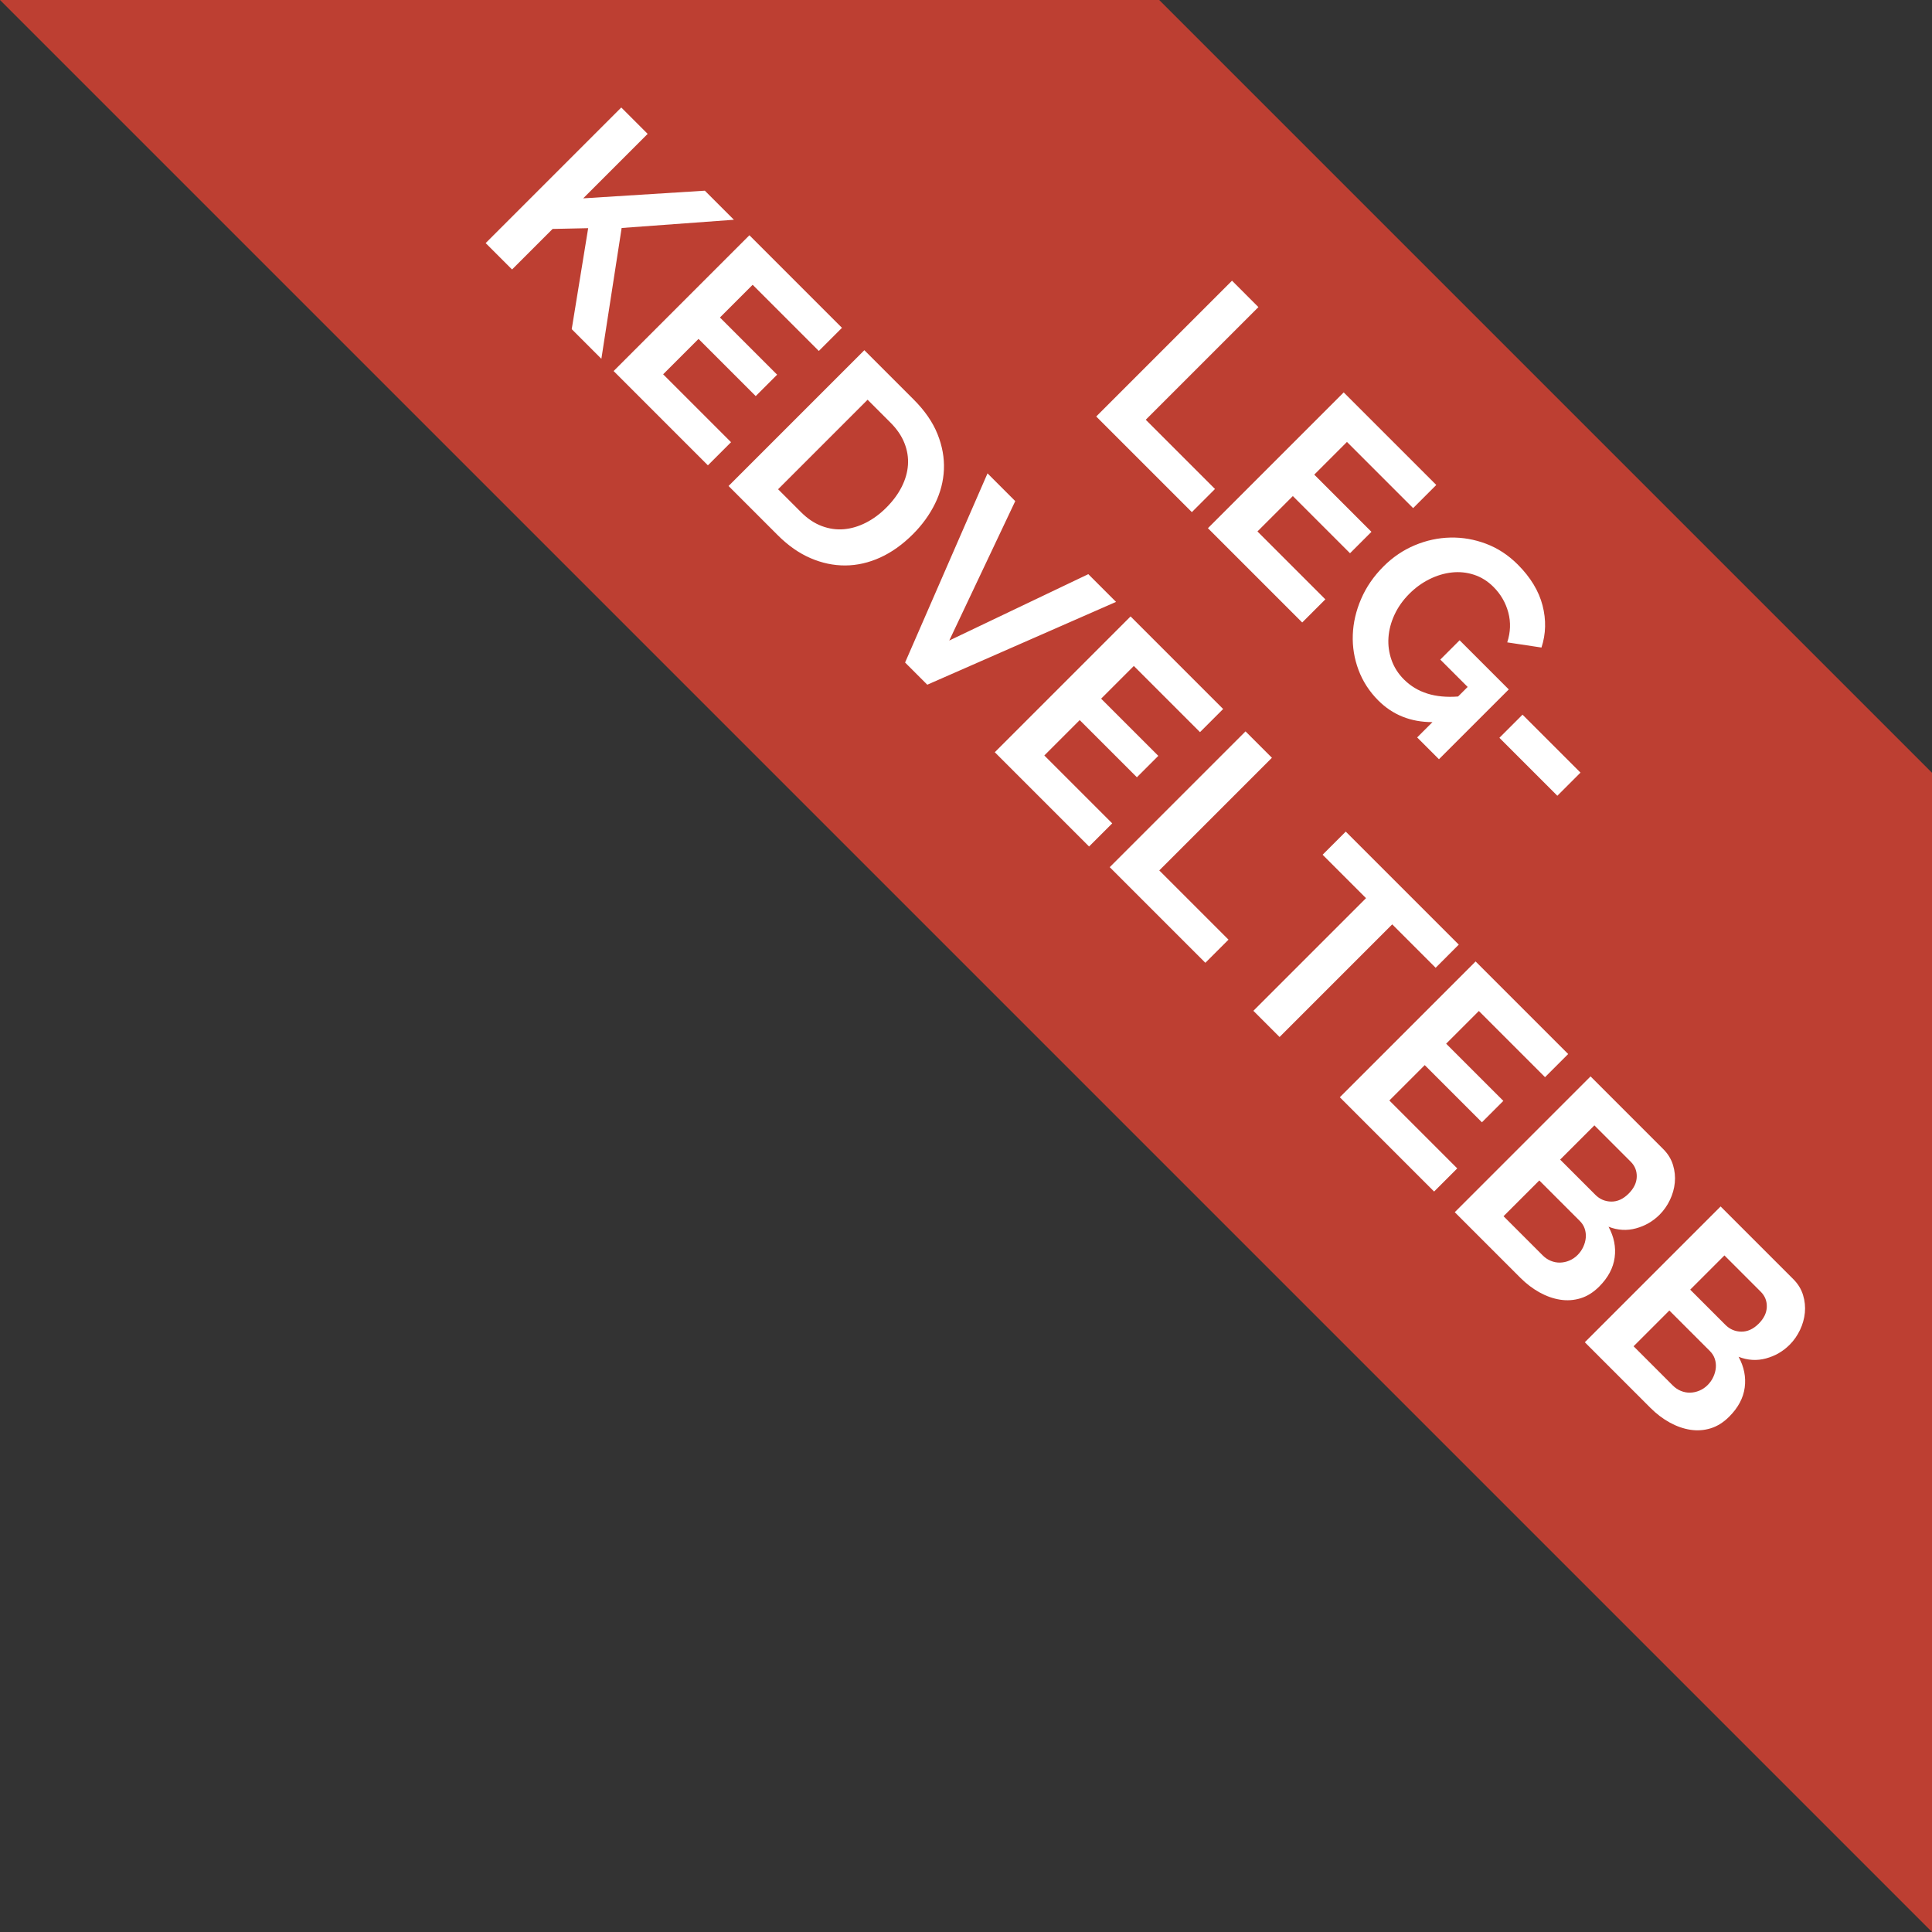 <?xml version="1.0" encoding="UTF-8"?>
<svg width="100px" height="100px" viewBox="0 0 100 100" version="1.1" xmlns="http://www.w3.org/2000/svg" xmlns:xlink="http://www.w3.org/1999/xlink">
    <rect x="0" y="0" width="100" height="100" fill="#333333" stroke="none"/>
    <!-- Generator: Sketch 52.4 (67378) - http://www.bohemiancoding.com/sketch -->
    <title>best</title>
    <desc>Created with Sketch.</desc>
    <g id="best" stroke="none" stroke-width="1" fill="none" fill-rule="evenodd">
        <polygon id="Rectangle" fill="#BD3F32" points="0 0 60 0 100 40 100 100"></polygon>
        <path d="M50.071,31.669 L50.071,21.729 L52.003,21.729 L52.003,29.975 L57.071,29.975 L57.071,31.669 L50.071,31.669 Z M65.149,29.975 L65.149,31.669 L58.247,31.669 L58.247,21.729 L65.023,21.729 L65.023,23.423 L60.179,23.423 L60.179,25.817 L64.365,25.817 L64.365,27.385 L60.179,27.385 L60.179,29.975 L65.149,29.975 Z M73.563,30.549 C72.77,31.342 71.846,31.739 70.791,31.739 C70.138,31.739 69.524,31.608 68.95,31.347 C68.376,31.086 67.877,30.726 67.452,30.269 C67.027,29.812 66.691,29.273 66.444,28.652 C66.197,28.031 66.073,27.362 66.073,26.643 C66.073,25.962 66.197,25.32 66.444,24.718 C66.691,24.116 67.032,23.589 67.466,23.136 C67.9,22.683 68.411,22.324 68.999,22.058 C69.587,21.792 70.226,21.659 70.917,21.659 C71.85,21.659 72.651,21.855 73.318,22.247 C73.985,22.639 74.487,23.166 74.823,23.829 L73.381,24.893 C73.129,24.398 72.777,24.02 72.324,23.759 C71.871,23.498 71.379,23.367 70.847,23.367 C70.427,23.367 70.042,23.456 69.692,23.633 C69.342,23.81 69.043,24.053 68.796,24.361 C68.549,24.669 68.357,25.024 68.222,25.425 C68.087,25.826 68.019,26.251 68.019,26.699 C68.019,27.166 68.094,27.602 68.243,28.008 C68.392,28.414 68.598,28.766 68.859,29.065 C69.12,29.364 69.431,29.599 69.79,29.772 C70.149,29.945 70.539,30.031 70.959,30.031 C71.92,30.031 72.788,29.578 73.563,28.673 L73.563,27.973 L71.561,27.973 L71.561,26.559 L75.159,26.559 L75.159,31.669 L73.563,31.669 L73.563,30.549 Z M76.587,28.673 L76.587,26.979 L80.829,26.979 L80.829,28.673 L76.587,28.673 Z M21.378,47.669 L21.378,37.743 L23.31,37.743 L23.31,42.461 L27.482,37.729 L29.61,37.729 L25.802,42.139 L29.848,47.669 L27.678,47.669 L24.584,43.371 L23.31,44.701 L23.31,47.669 L21.378,47.669 Z M37.646,45.975 L37.646,47.669 L30.744,47.669 L30.744,37.729 L37.52,37.729 L37.52,39.423 L32.676,39.423 L32.676,41.817 L36.862,41.817 L36.862,43.385 L32.676,43.385 L32.676,45.975 L37.646,45.975 Z M39.158,47.669 L39.158,37.729 L42.77,37.729 C43.582,37.729 44.294,37.86 44.905,38.121 C45.516,38.382 46.027,38.737 46.438,39.185 C46.849,39.633 47.157,40.158 47.362,40.76 C47.567,41.362 47.67,42.004 47.67,42.685 C47.67,43.441 47.556,44.125 47.327,44.736 C47.098,45.347 46.769,45.87 46.34,46.304 C45.911,46.738 45.395,47.074 44.793,47.312 C44.191,47.55 43.517,47.669 42.77,47.669 L39.158,47.669 Z M45.724,42.685 C45.724,42.209 45.659,41.77 45.528,41.369 C45.397,40.968 45.206,40.622 44.954,40.333 C44.702,40.044 44.392,39.82 44.023,39.661 C43.654,39.502 43.237,39.423 42.77,39.423 L41.09,39.423 L41.09,45.975 L42.77,45.975 C43.246,45.975 43.668,45.891 44.037,45.723 C44.406,45.555 44.714,45.324 44.961,45.03 C45.208,44.736 45.397,44.388 45.528,43.987 C45.659,43.586 45.724,43.152 45.724,42.685 Z M50.204,37.729 L52.892,45.247 L55.552,37.729 L57.582,37.729 L53.704,47.669 L52.08,47.669 L48.174,37.729 L50.204,37.729 Z M65.548,45.975 L65.548,47.669 L58.646,47.669 L58.646,37.729 L65.422,37.729 L65.422,39.423 L60.578,39.423 L60.578,41.817 L64.764,41.817 L64.764,43.385 L60.578,43.385 L60.578,45.975 L65.548,45.975 Z M67.06,47.669 L67.06,37.729 L68.992,37.729 L68.992,45.975 L74.06,45.975 L74.06,47.669 L67.06,47.669 Z M82.67,39.423 L79.492,39.423 L79.492,47.669 L77.574,47.669 L77.574,39.423 L74.396,39.423 L74.396,37.729 L82.67,37.729 L82.67,39.423 Z M90.804,45.975 L90.804,47.669 L83.902,47.669 L83.902,37.729 L90.678,37.729 L90.678,39.423 L85.834,39.423 L85.834,41.817 L90.02,41.817 L90.02,43.385 L85.834,43.385 L85.834,45.975 L90.804,45.975 Z M100.324,45.107 C100.324,45.527 100.24,45.896 100.072,46.213 C99.904,46.53 99.673,46.796 99.379,47.011 C99.085,47.226 98.744,47.389 98.357,47.501 C97.97,47.613 97.557,47.669 97.118,47.669 L92.316,47.669 L92.316,37.729 L97.636,37.729 C97.981,37.729 98.294,37.804 98.574,37.953 C98.854,38.102 99.092,38.296 99.288,38.534 C99.484,38.772 99.636,39.043 99.743,39.346 C99.85,39.649 99.904,39.955 99.904,40.263 C99.904,40.748 99.783,41.203 99.54,41.628 C99.297,42.053 98.943,42.368 98.476,42.573 C99.045,42.741 99.496,43.042 99.827,43.476 C100.158,43.91 100.324,44.454 100.324,45.107 Z M98.378,44.743 C98.378,44.566 98.348,44.395 98.287,44.232 C98.226,44.069 98.145,43.926 98.042,43.805 C97.939,43.684 97.818,43.588 97.678,43.518 C97.538,43.448 97.384,43.413 97.216,43.413 L94.248,43.413 L94.248,46.031 L97.118,46.031 C97.295,46.031 97.461,45.998 97.615,45.933 C97.769,45.868 97.902,45.777 98.014,45.66 C98.126,45.543 98.215,45.406 98.28,45.247 C98.345,45.088 98.378,44.92 98.378,44.743 Z M94.248,39.381 L94.248,41.887 L96.824,41.887 C97.151,41.887 97.428,41.775 97.657,41.551 C97.886,41.327 98,41.019 98,40.627 C98,40.244 97.895,39.941 97.685,39.717 C97.475,39.493 97.216,39.381 96.908,39.381 L94.248,39.381 Z M109.844,45.107 C109.844,45.527 109.76,45.896 109.592,46.213 C109.424,46.53 109.193,46.796 108.899,47.011 C108.605,47.226 108.264,47.389 107.877,47.501 C107.49,47.613 107.077,47.669 106.638,47.669 L101.836,47.669 L101.836,37.729 L107.156,37.729 C107.501,37.729 107.814,37.804 108.094,37.953 C108.374,38.102 108.612,38.296 108.808,38.534 C109.004,38.772 109.156,39.043 109.263,39.346 C109.37,39.649 109.424,39.955 109.424,40.263 C109.424,40.748 109.303,41.203 109.06,41.628 C108.817,42.053 108.463,42.368 107.996,42.573 C108.565,42.741 109.016,43.042 109.347,43.476 C109.678,43.91 109.844,44.454 109.844,45.107 Z M107.898,44.743 C107.898,44.566 107.868,44.395 107.807,44.232 C107.746,44.069 107.665,43.926 107.562,43.805 C107.459,43.684 107.338,43.588 107.198,43.518 C107.058,43.448 106.904,43.413 106.736,43.413 L103.768,43.413 L103.768,46.031 L106.638,46.031 C106.815,46.031 106.981,45.998 107.135,45.933 C107.289,45.868 107.422,45.777 107.534,45.66 C107.646,45.543 107.735,45.406 107.8,45.247 C107.865,45.088 107.898,44.92 107.898,44.743 Z M103.768,39.381 L103.768,41.887 L106.344,41.887 C106.671,41.887 106.948,41.775 107.177,41.551 C107.406,41.327 107.52,41.019 107.52,40.627 C107.52,40.244 107.415,39.941 107.205,39.717 C106.995,39.493 106.736,39.381 106.428,39.381 L103.768,39.381 Z" id="LEG-KEDVELTEBB" fill="#FFFFFF" transform="translate(65.611, 34.664) rotate(-315) translate(-65.611, -34.664) "></path>
    </g>
</svg>